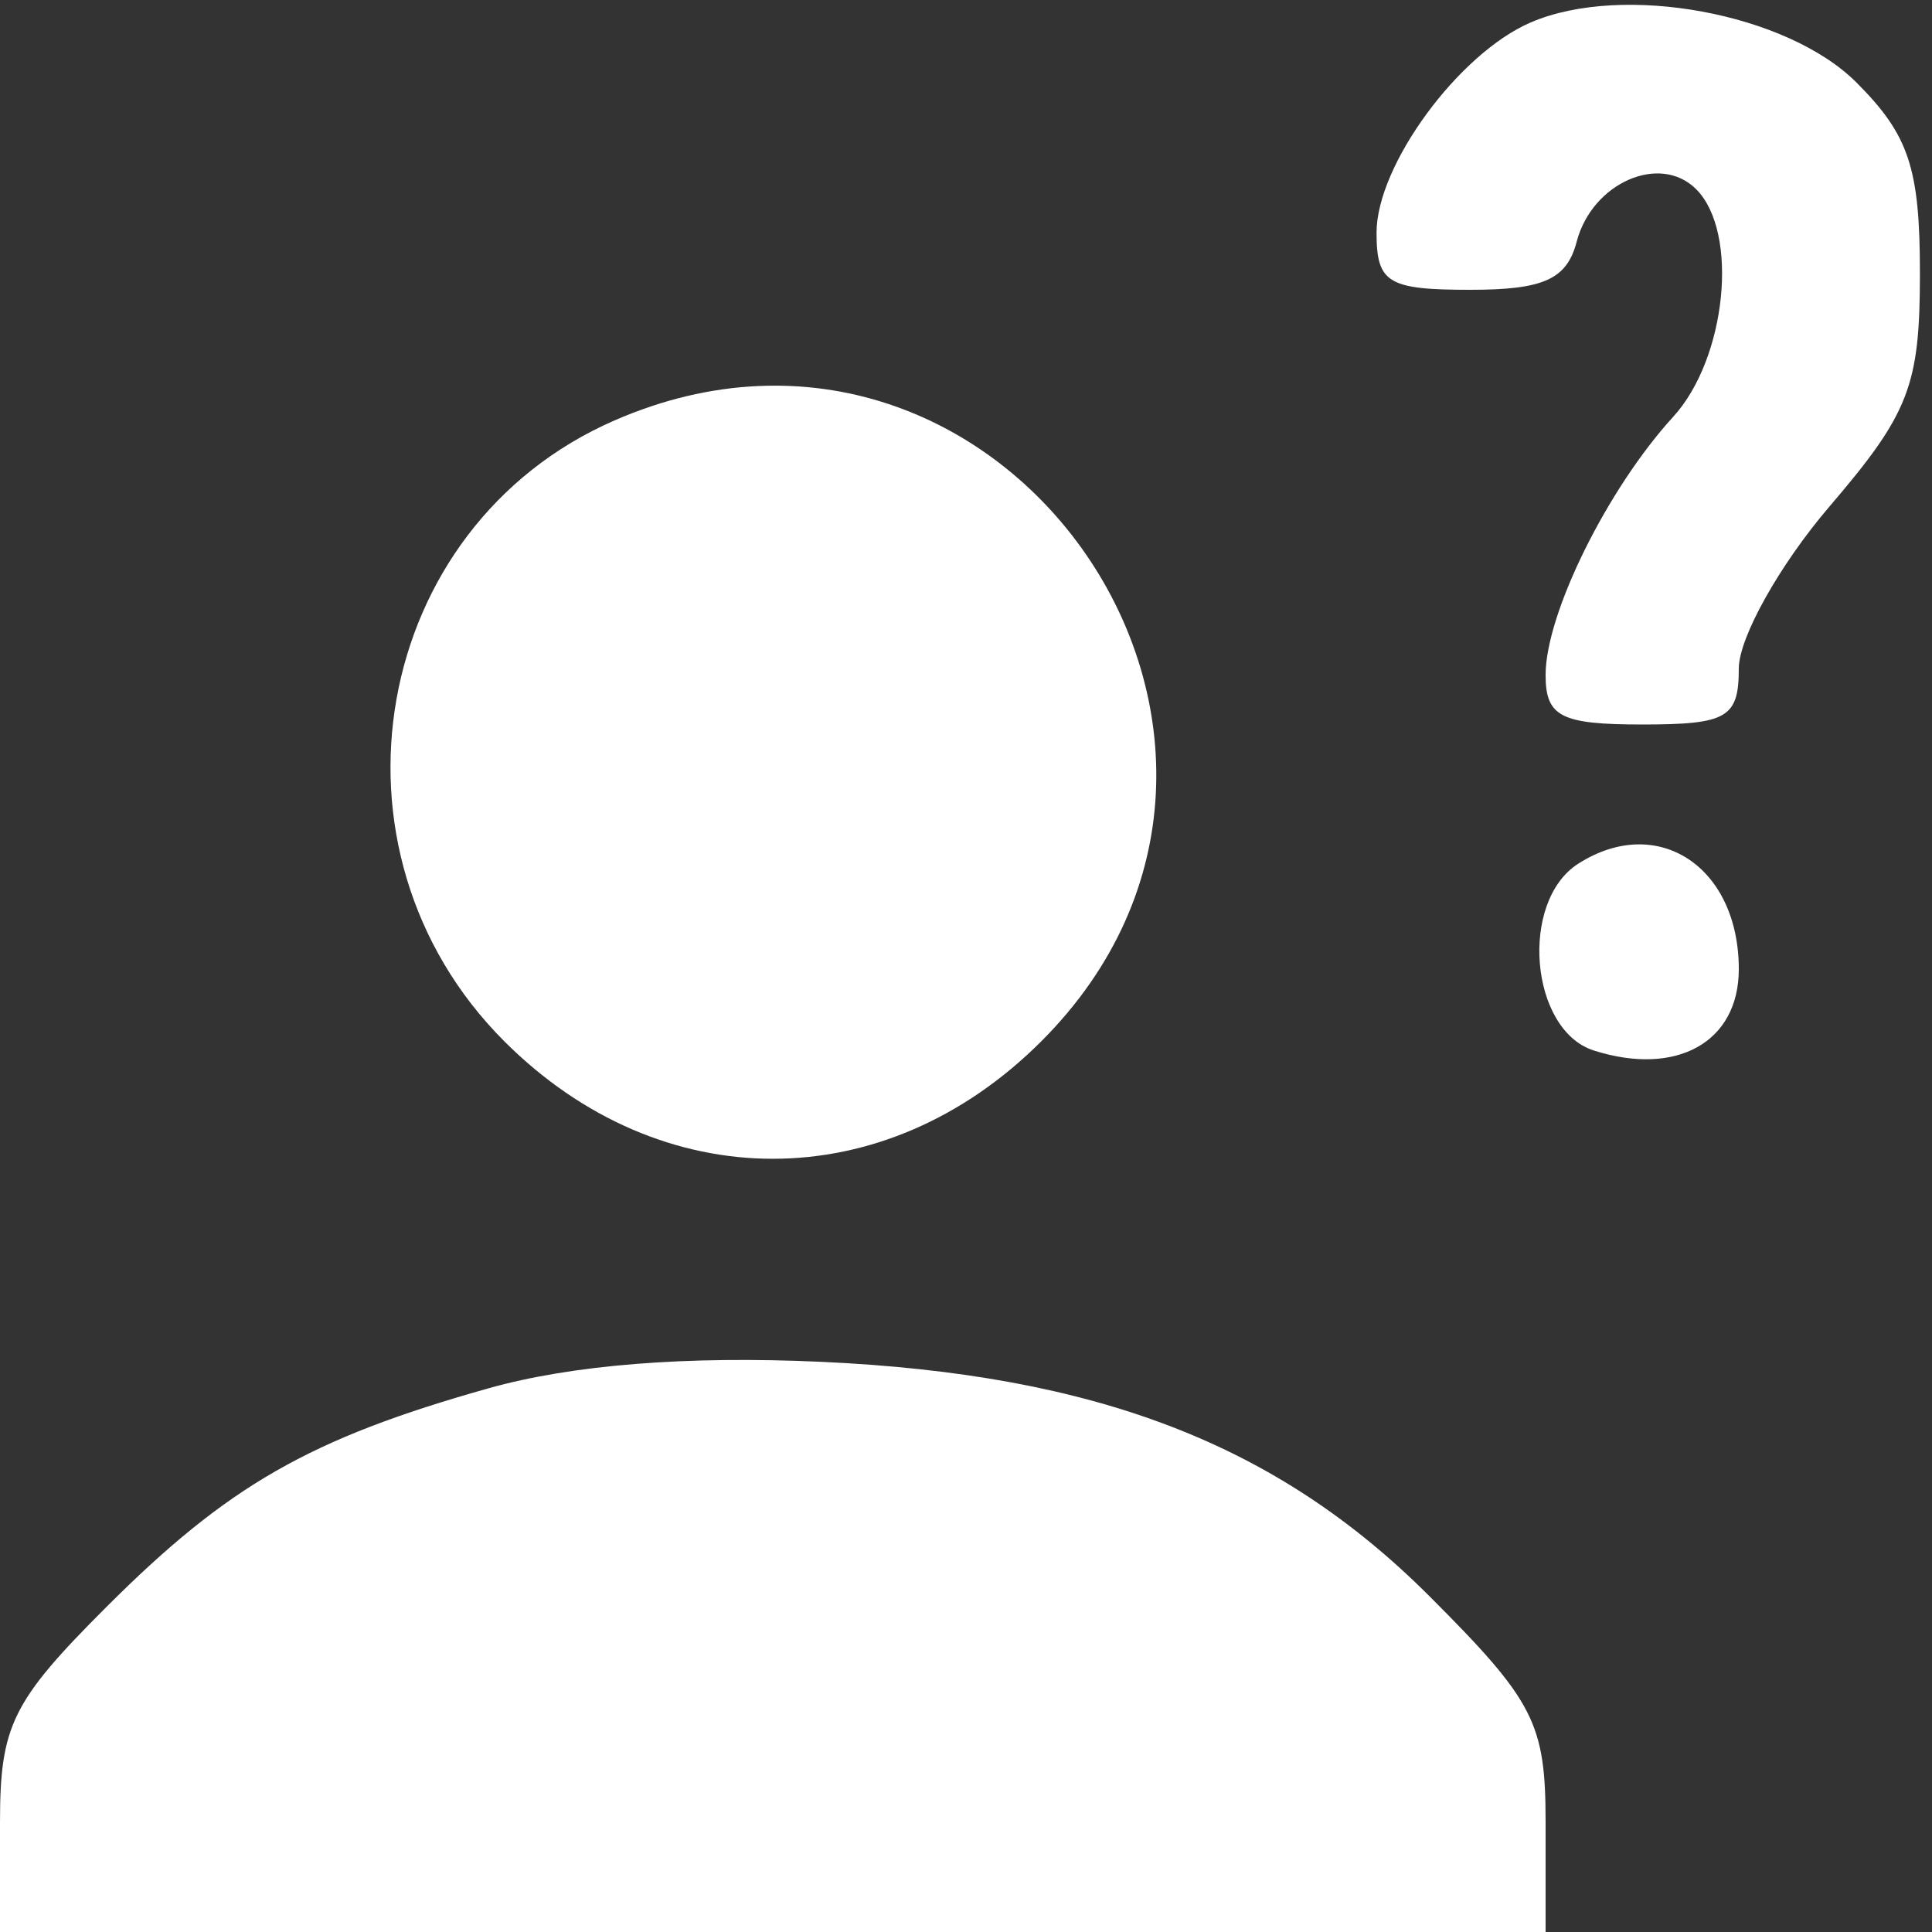 <svg width="80" height="80" viewBox="0 0 80 80" fill="none" xmlns="http://www.w3.org/2000/svg">
<rect x="0" y="0" width="80" height="80" fill="#333333" stroke="none"/>
<path fill-rule="evenodd" clip-rule="evenodd" d="M63.388 0.927C60.399 2.21 57 6.843 57 9.635C57 11.716 57.467 12 60.883 12C63.922 12 64.88 11.566 65.288 10.005C65.926 7.569 68.735 6.335 70.234 7.834C72.019 9.619 71.493 14.842 69.284 17.258C66.556 20.242 64 25.414 64 27.95C64 29.675 64.634 30 68 30C71.517 30 72 29.72 72 27.68C72 26.404 73.688 23.389 75.75 20.979C79.056 17.117 79.5 15.973 79.5 11.322C79.5 6.956 79.046 5.591 76.868 3.413C73.998 0.543 67.201 -0.711 63.388 0.927ZM25.45 17.407C15.361 21.801 12.978 35.213 20.882 43.118C27.369 49.604 36.631 49.604 43.118 43.118C55.529 30.706 41.566 10.387 25.45 17.407ZM65.35 35.765C62.901 37.33 63.349 42.659 66 43.5C69.433 44.59 72 43.149 72 40.133C72 35.88 68.632 33.669 65.35 35.765ZM20.23 57.486C12.825 59.57 9.438 61.509 4.392 66.555C0.496 70.451 0 71.459 0 75.474V80H32H64V75.452C64 71.353 63.526 70.431 59.191 66.096C52.89 59.795 45.399 56.909 34 56.39C28.421 56.136 23.689 56.513 20.23 57.486Z" fill="white"/>
</svg>
